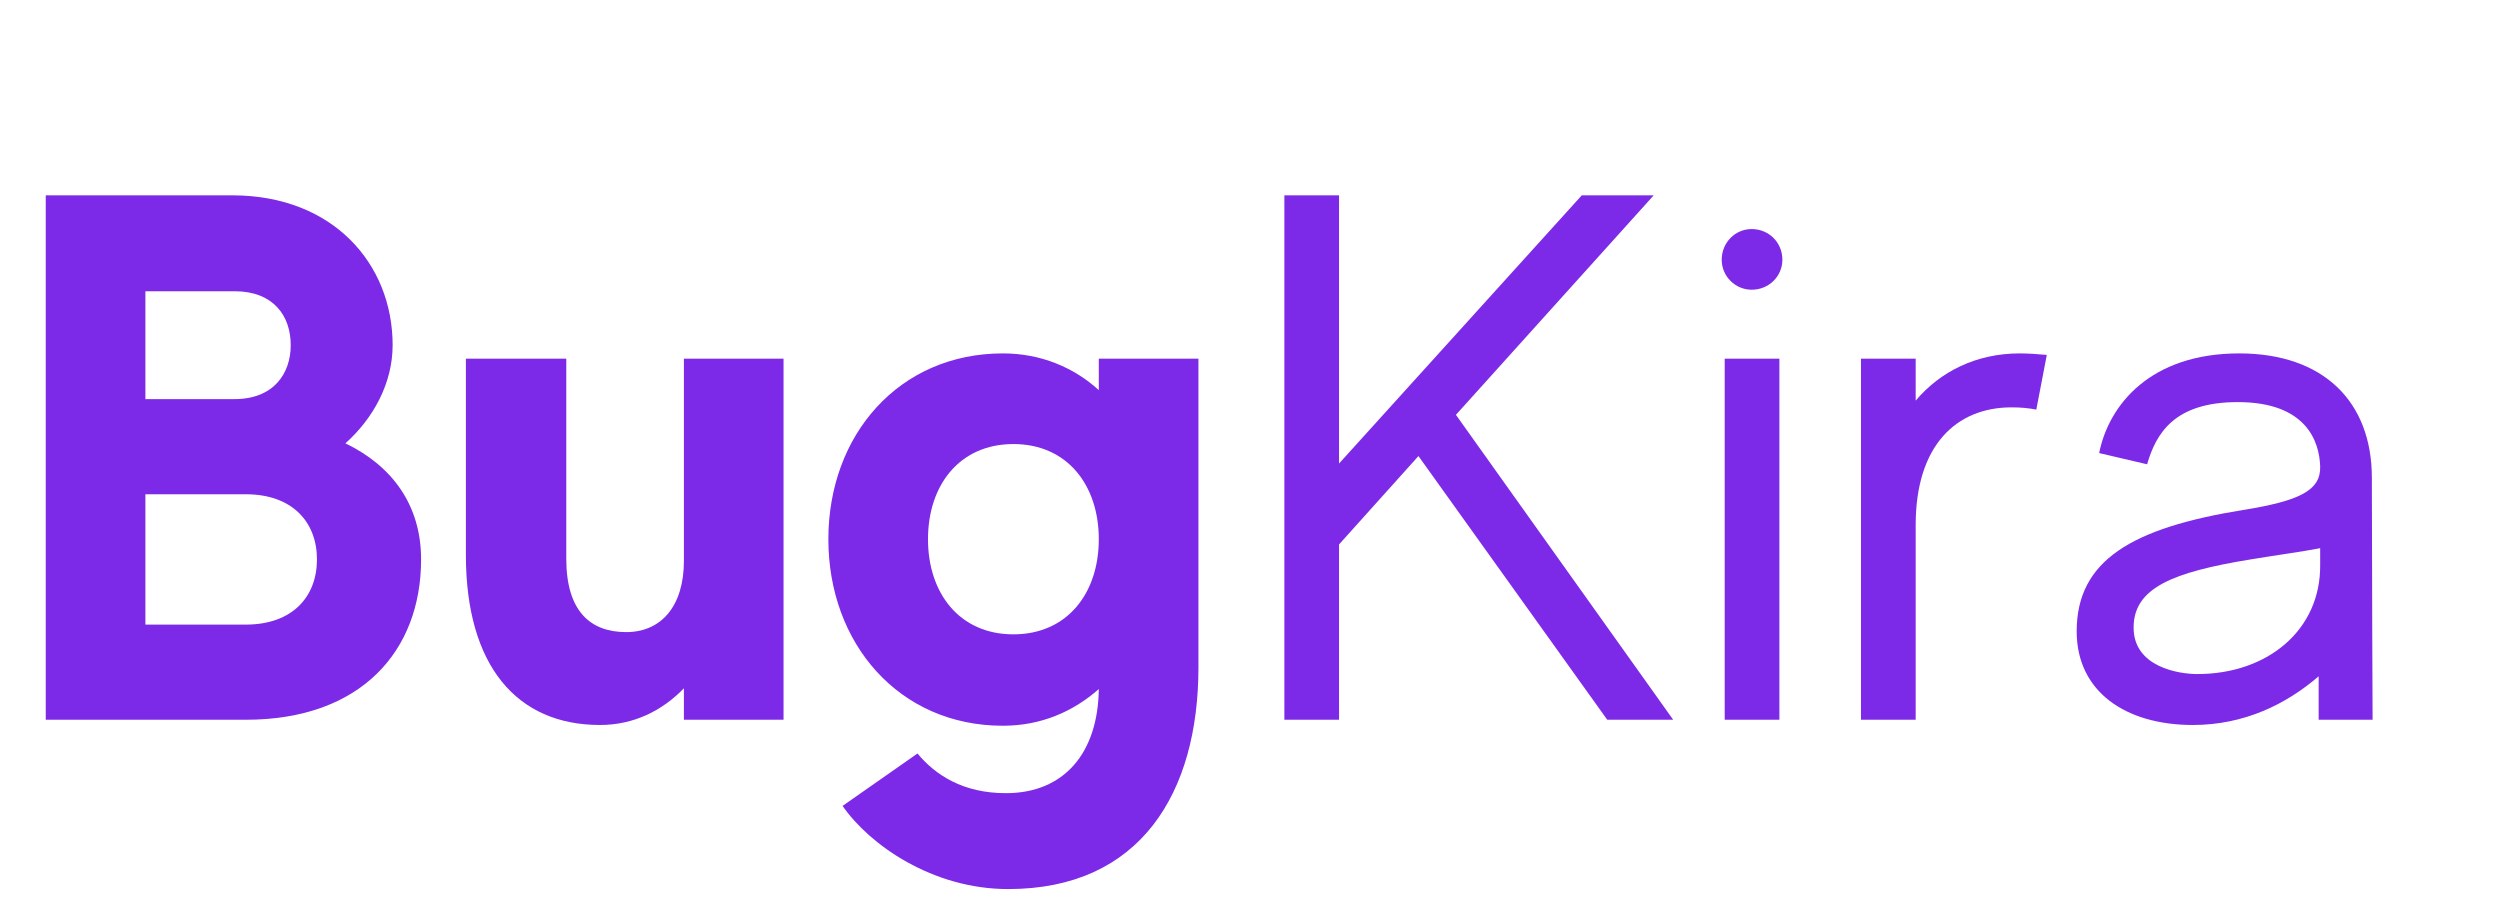 <?xml version="1.0" encoding="UTF-8"?>
<svg xmlns="http://www.w3.org/2000/svg" xmlns:xlink="http://www.w3.org/1999/xlink" width="375pt" height="136.5pt" viewBox="0 0 375 136.5" version="1.2">
<defs>
<g>
<symbol overflow="visible" id="glyph0-0">
<path style="stroke:none;" d="M 51.129 -41.465 C 55.289 -45.176 58.211 -50.457 58.211 -56.188 C 58.211 -68.438 49.219 -78.664 34.164 -78.664 L 6.18 -78.664 L 6.18 0 L 36.184 0 C 53.492 0 62.48 -10.34 62.48 -24.047 C 62.48 -32.25 58.098 -38.094 51.129 -41.465 Z M 34.5 -64.277 C 40.344 -64.277 42.926 -60.57 42.926 -56.188 C 42.926 -51.918 40.344 -48.098 34.5 -48.098 L 21.125 -48.098 L 21.125 -64.277 Z M 36.184 -14.273 L 21.125 -14.273 L 21.125 -33.824 L 36.184 -33.824 C 43.152 -33.824 46.859 -29.668 46.859 -24.047 C 46.859 -18.43 43.152 -14.273 36.184 -14.273 Z M 36.184 -14.273 "/>
</symbol>
<symbol overflow="visible" id="glyph0-1">
<path style="stroke:none;" d="M 36.074 -54.164 L 36.074 -23.824 C 36.074 -17.082 32.703 -13.148 27.418 -13.148 C 22.027 -13.148 18.43 -16.293 18.43 -24.16 L 18.43 -54.164 L 3.371 -54.164 L 3.371 -24.723 C 3.371 -8.09 11.012 0.785 23.488 0.785 C 28.543 0.785 32.812 -1.348 36.074 -4.719 L 36.074 0 L 51.02 0 L 51.02 -54.164 Z M 36.074 -54.164 "/>
</symbol>
<symbol overflow="visible" id="glyph0-2">
<path style="stroke:none;" d="M 41.691 -54.164 L 41.691 -49.445 C 37.984 -52.816 33.039 -54.953 27.309 -54.953 C 11.688 -54.953 1.125 -42.703 1.125 -27.082 C 1.125 -11.461 11.688 0.898 27.309 0.898 C 33.039 0.898 37.871 -1.234 41.691 -4.605 C 41.578 4.945 36.523 11.012 27.758 11.012 C 21.352 11.012 17.195 8.316 14.496 5.059 L 3.258 12.922 C 7.305 18.766 16.742 25.398 28.094 25.398 C 47.984 25.398 56.637 10.902 56.637 -7.867 C 56.637 -25.398 56.637 -54.164 56.637 -54.164 Z M 28.879 -12.812 C 20.789 -12.812 16.07 -18.992 16.07 -27.082 C 16.07 -35.172 20.789 -41.355 28.879 -41.355 C 36.973 -41.355 41.691 -35.172 41.691 -27.082 C 41.691 -18.992 36.973 -12.812 28.879 -12.812 Z M 28.879 -12.812 "/>
</symbol>
<symbol overflow="visible" id="glyph1-0">
<path style="stroke:none;" d="M 55.738 0 L 65.629 0 L 33.039 -45.738 L 62.707 -78.664 L 51.918 -78.664 L 15.508 -38.434 L 15.508 -78.664 L 7.305 -78.664 L 7.305 0 L 15.508 0 L 15.508 -26.297 L 27.418 -39.555 Z M 55.738 0 "/>
</symbol>
<symbol overflow="visible" id="glyph1-1">
<path style="stroke:none;" d="M 6.629 0 L 14.832 0 L 14.832 -54.164 L 6.629 -54.164 Z M 10.676 -64.504 C 13.262 -64.504 15.281 -66.527 15.281 -69 C 15.281 -71.582 13.262 -73.605 10.676 -73.605 C 8.203 -73.605 6.18 -71.582 6.18 -69 C 6.18 -66.527 8.203 -64.504 10.676 -64.504 Z M 10.676 -64.504 "/>
</symbol>
<symbol overflow="visible" id="glyph1-2">
<path style="stroke:none;" d="M 29.441 -54.953 C 22.926 -54.953 17.531 -52.254 13.82 -47.871 L 13.82 -54.164 L 5.617 -54.164 L 5.617 0 L 13.82 0 L 13.82 -29.219 C 13.82 -41.129 19.891 -46.859 28.207 -46.859 C 29.555 -46.859 30.789 -46.75 31.914 -46.523 L 33.488 -54.727 C 32.141 -54.84 30.789 -54.953 29.441 -54.953 Z M 29.441 -54.953 "/>
</symbol>
<symbol overflow="visible" id="glyph1-3">
<path style="stroke:none;" d="M 47.758 0 C 47.758 0 47.648 -25.285 47.648 -36.297 C 47.648 -47.758 40.344 -54.953 27.758 -54.953 C 14.496 -54.953 8.203 -47.309 6.742 -40.004 L 13.934 -38.32 C 15.281 -42.926 17.98 -47.648 27.531 -47.648 C 37.871 -47.648 39.781 -41.691 39.895 -37.984 C 40.004 -34.387 36.746 -32.812 28.32 -31.465 C 11.688 -28.77 3.371 -23.938 3.371 -13.262 C 3.371 -4.156 10.789 0.785 20.789 0.785 C 28.543 0.785 34.836 -2.359 39.668 -6.52 L 39.668 0 Z M 21.465 -6.855 C 18.766 -6.855 11.91 -7.867 11.91 -13.82 C 11.91 -19.777 17.754 -22.137 29.441 -24.047 C 33.488 -24.723 36.973 -25.172 39.895 -25.734 L 39.895 -23.262 C 40.004 -13.484 32.027 -6.855 21.465 -6.855 Z M 21.465 -6.855 "/>
</symbol>
</g>
</defs>
<g id="surface1">
<g style="fill:rgb(49.019%,16.469%,90.979%);fill-opacity:1;">
  <use xlink:href="#glyph0-0" x="0.684" y="107.963"/>
</g>
<g style="fill:rgb(49.019%,16.469%,90.979%);fill-opacity:1;">
  <use xlink:href="#glyph0-1" x="66.512" y="107.963"/>
</g>
<g style="fill:rgb(49.019%,16.469%,90.979%);fill-opacity:1;">
  <use xlink:href="#glyph0-2" x="123.129" y="107.963"/>
</g>
<g style="fill:rgb(49.019%,16.469%,90.979%);fill-opacity:1;">
  <use xlink:href="#glyph1-0" x="185.349" y="107.963"/>
</g>
<g style="fill:rgb(49.019%,16.469%,90.979%);fill-opacity:1;">
  <use xlink:href="#glyph1-1" x="252.076" y="107.963"/>
</g>
<g style="fill:rgb(49.019%,16.469%,90.979%);fill-opacity:1;">
  <use xlink:href="#glyph1-2" x="273.532" y="107.963"/>
</g>
<g style="fill:rgb(49.019%,16.469%,90.979%);fill-opacity:1;">
  <use xlink:href="#glyph1-3" x="308.131" y="107.963"/>
</g>
</g>
</svg>
